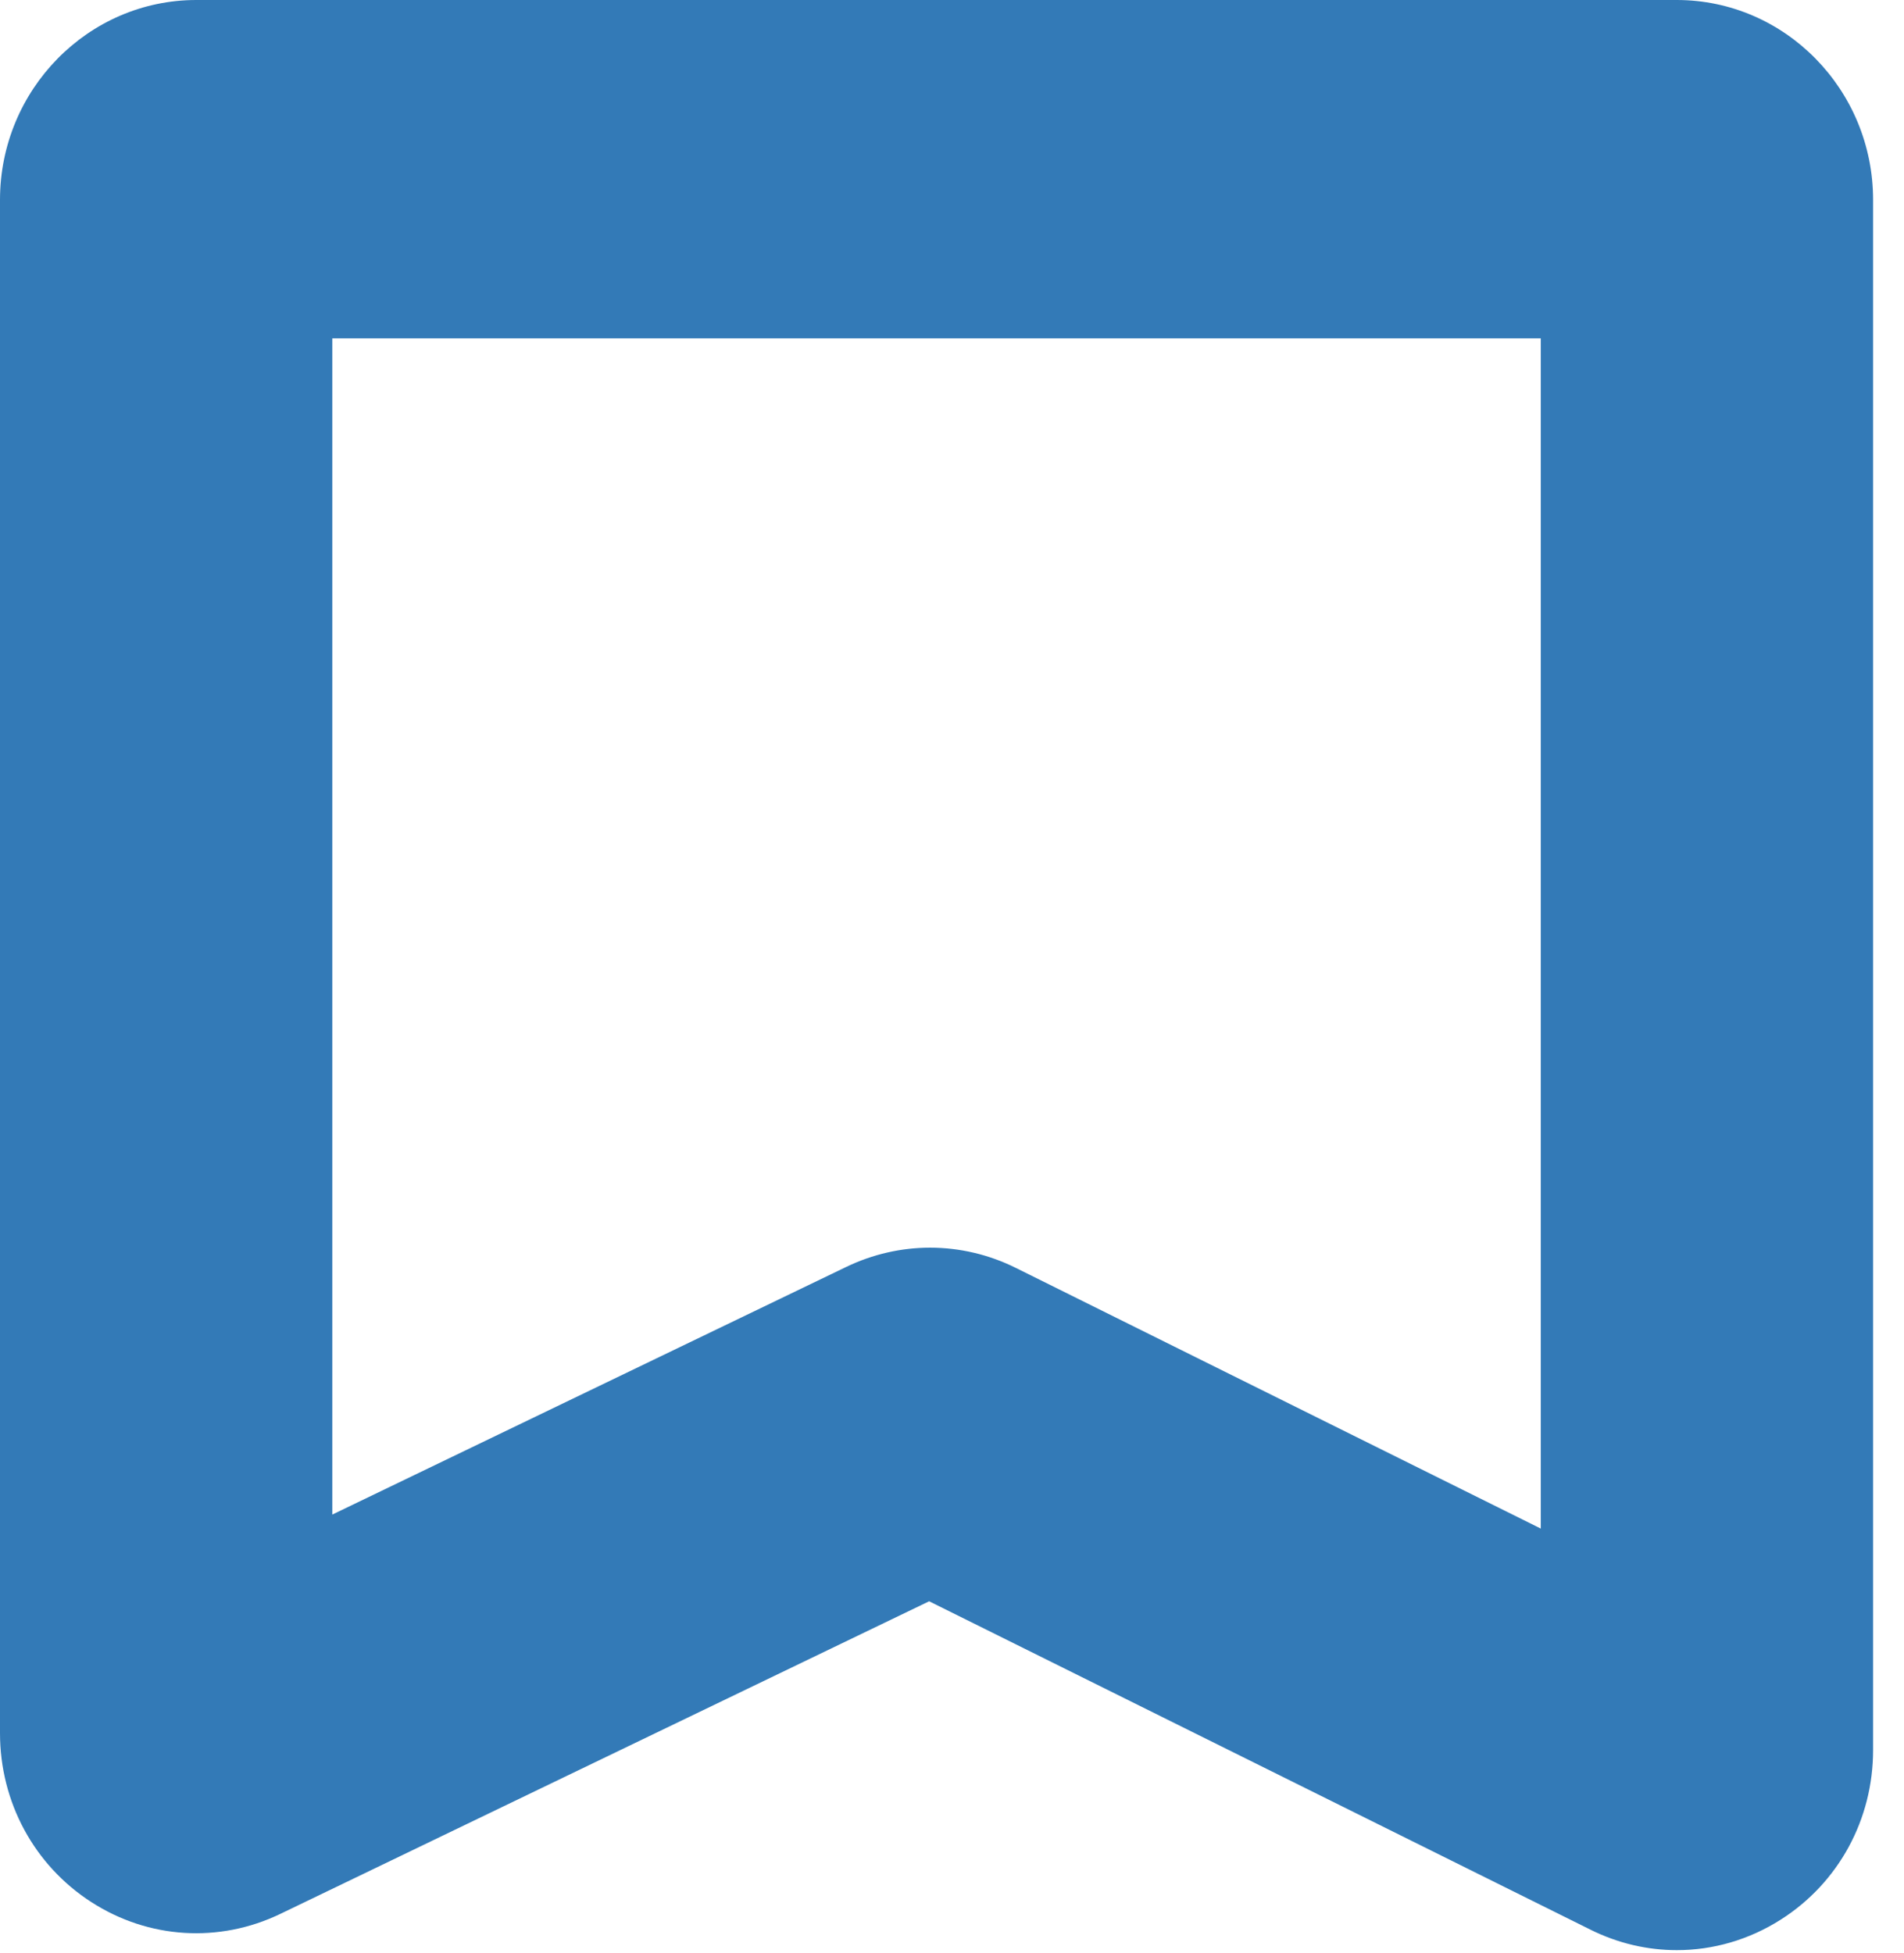 <?xml version="1.0" encoding="UTF-8" standalone="no"?>
<svg width="39px" height="40px" viewBox="0 0 39 40" version="1.1" xmlns="http://www.w3.org/2000/svg" xmlns:xlink="http://www.w3.org/1999/xlink">
    <!-- Generator: Sketch 45.2 (43514) - http://www.bohemiancoding.com/sketch -->
    <title>Tuteria-logomark</title>
    <desc>Created with Sketch.</desc>
    <defs></defs>
    <g id="Style-Page" stroke="none" stroke-width="1" fill="none" fill-rule="evenodd">
        <g id="Form-Elements" transform="translate(-644, -58)" fill="#337AB7">
            <g id="Tuteria-logomark" transform="translate(644, 58)">
                <path d="M19.051,25.553 C19.653,25.553 20.256,25.692 20.815,25.971 L31.56,31.306 L31.56,6.929 L6.807,6.929 L6.807,31.019 L17.33,25.949 C17.878,25.685 18.464,25.553 19.051,25.553 M34.347,39.94 C33.747,39.94 33.145,39.802 32.583,39.523 L19.032,32.795 L5.743,39.197 C4.489,39.801 3.042,39.711 1.871,38.956 C0.699,38.201 0,36.907 0,35.496 L0,4.094 C0,1.837 1.805,0 4.022,0 L34.345,0 C36.563,0 38.367,1.837 38.367,4.094 L38.367,35.842 C38.367,37.263 37.661,38.561 36.477,39.314 C35.824,39.73 35.087,39.94 34.347,39.94" id="Fill-1"></path>
            </g>
        </g>
    </g>
</svg>